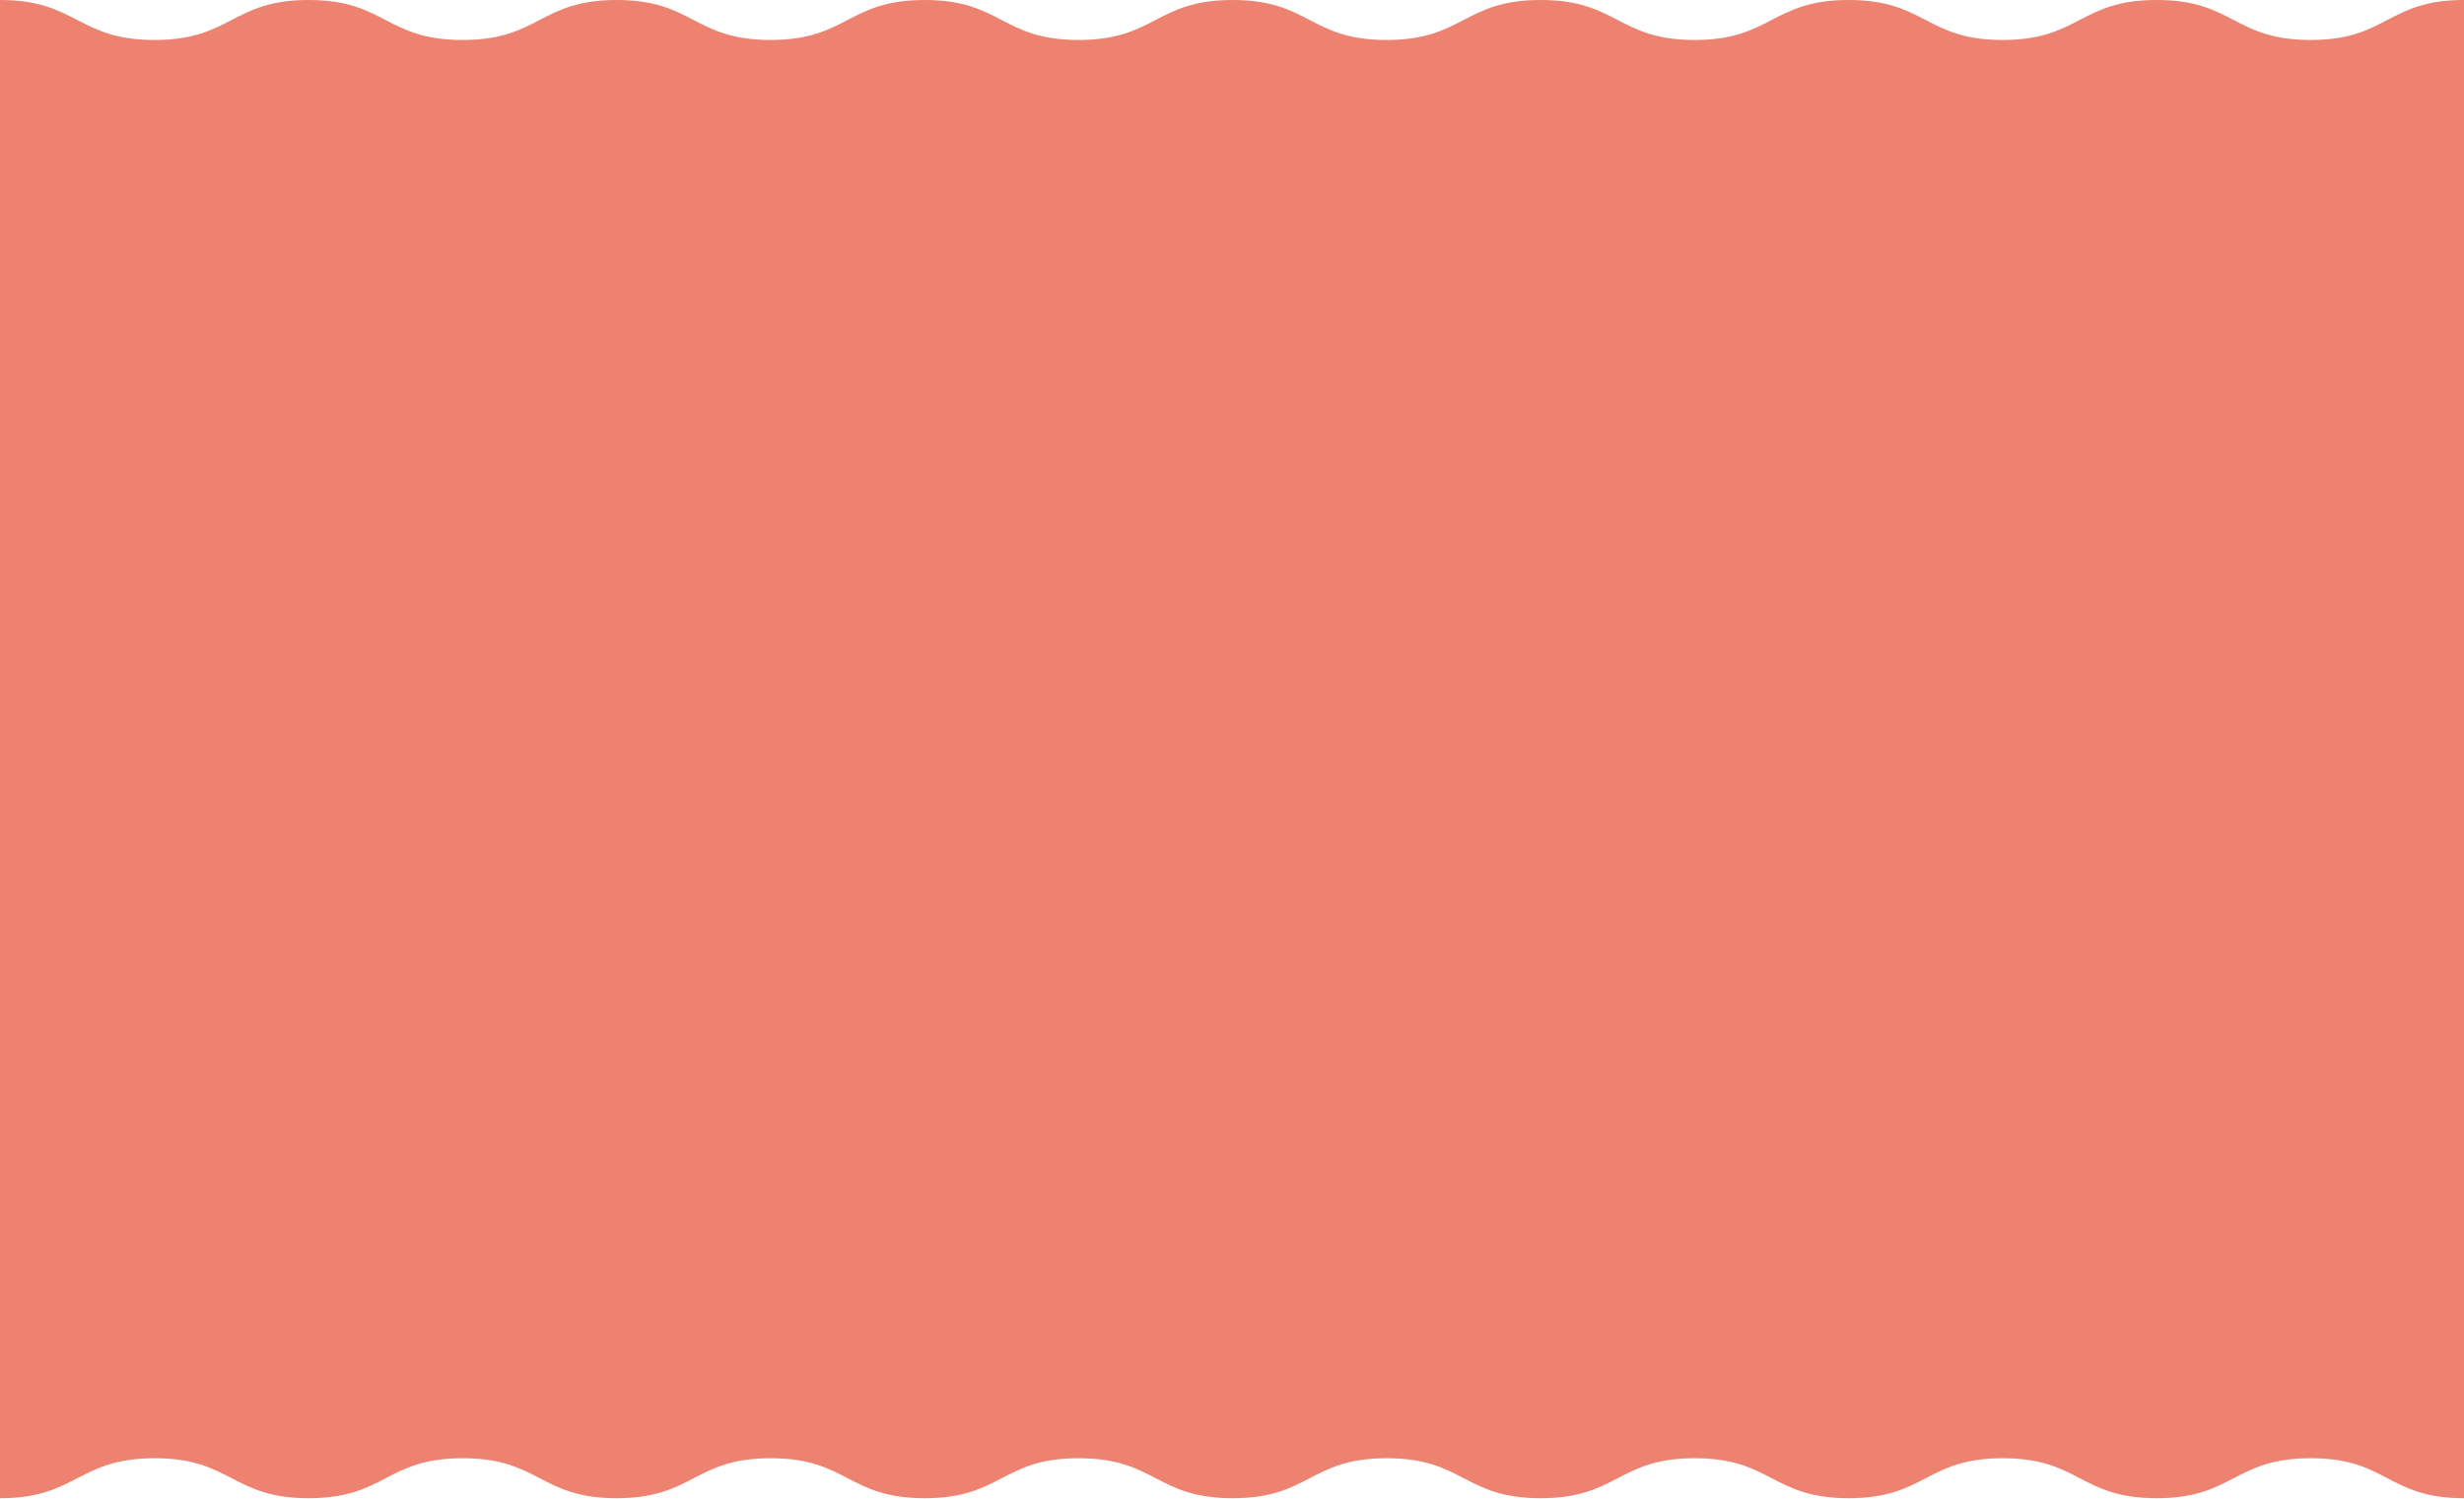 <svg width="1920" height="1168" viewBox="0 0 1920 1168" fill="none" xmlns="http://www.w3.org/2000/svg">
<path d="M1800.56 1136.35C1860.6 1136.35 1860.03 1167.5 1920 1167.5V0C1860.04 0 1860.44 31.152 1800.48 31.152C1740.52 31.152 1740.44 0 1680.48 0C1620.51 0 1620.44 31.152 1560.48 31.152C1500.52 31.152 1500.43 0 1440.47 0C1380.51 0 1380.43 31.152 1320.46 31.152C1260.51 31.152 1260.51 0 1200.47 0C1140.42 0 1140.51 31.152 1080.46 31.152C1020.42 31.152 1020.5 0 960.457 0C900.419 0 900.497 31.152 840.46 31.152C780.413 31.152 780.495 0 720.453 0C660.41 0 660.492 31.152 600.45 31.152C540.407 31.152 540.488 0 480.447 0C420.404 0 420.486 31.152 360.443 31.152C300.401 31.152 300.401 0 240.44 0C180.48 0 180.48 31.152 120.437 31.152C60.395 31.152 59.961 0 0 0V1167.5C59.96 1167.5 60.558 1136.35 120.518 1136.35C180.48 1136.35 180.561 1167.5 240.522 1167.5C300.483 1167.5 300.565 1136.35 360.525 1136.35C420.486 1136.35 420.567 1167.5 480.528 1167.5C540.488 1167.5 540.57 1136.35 600.531 1136.35C660.492 1136.35 660.492 1167.5 720.535 1167.5C780.577 1167.5 780.495 1136.35 840.538 1136.35C900.583 1136.35 900.497 1167.5 960.543 1167.5C1020.58 1167.5 1020.5 1136.35 1080.54 1136.35C1140.59 1136.35 1140.51 1167.5 1200.55 1167.5C1260.59 1167.5 1260.51 1136.35 1320.55 1136.35C1380.59 1136.35 1380.51 1167.5 1440.56 1167.5C1500.59 1167.5 1500.52 1136.35 1560.55 1136.35C1620.6 1136.35 1620.51 1167.5 1680.56 1167.5C1740.6 1167.5 1740.52 1136.35 1800.56 1136.35Z" fill="url(#paint0_linear_599_371)"/>
<defs>
<linearGradient id="paint0_linear_599_371" x1="960" y1="-35" x2="960" y2="1557" gradientUnits="userSpaceOnUse">
<stop stop-color="#DD2200" stop-opacity="0.565"/>
<stop offset="1" stop-color="#DD2200" stop-opacity="0.565"/>
</linearGradient>
</defs>
</svg>
